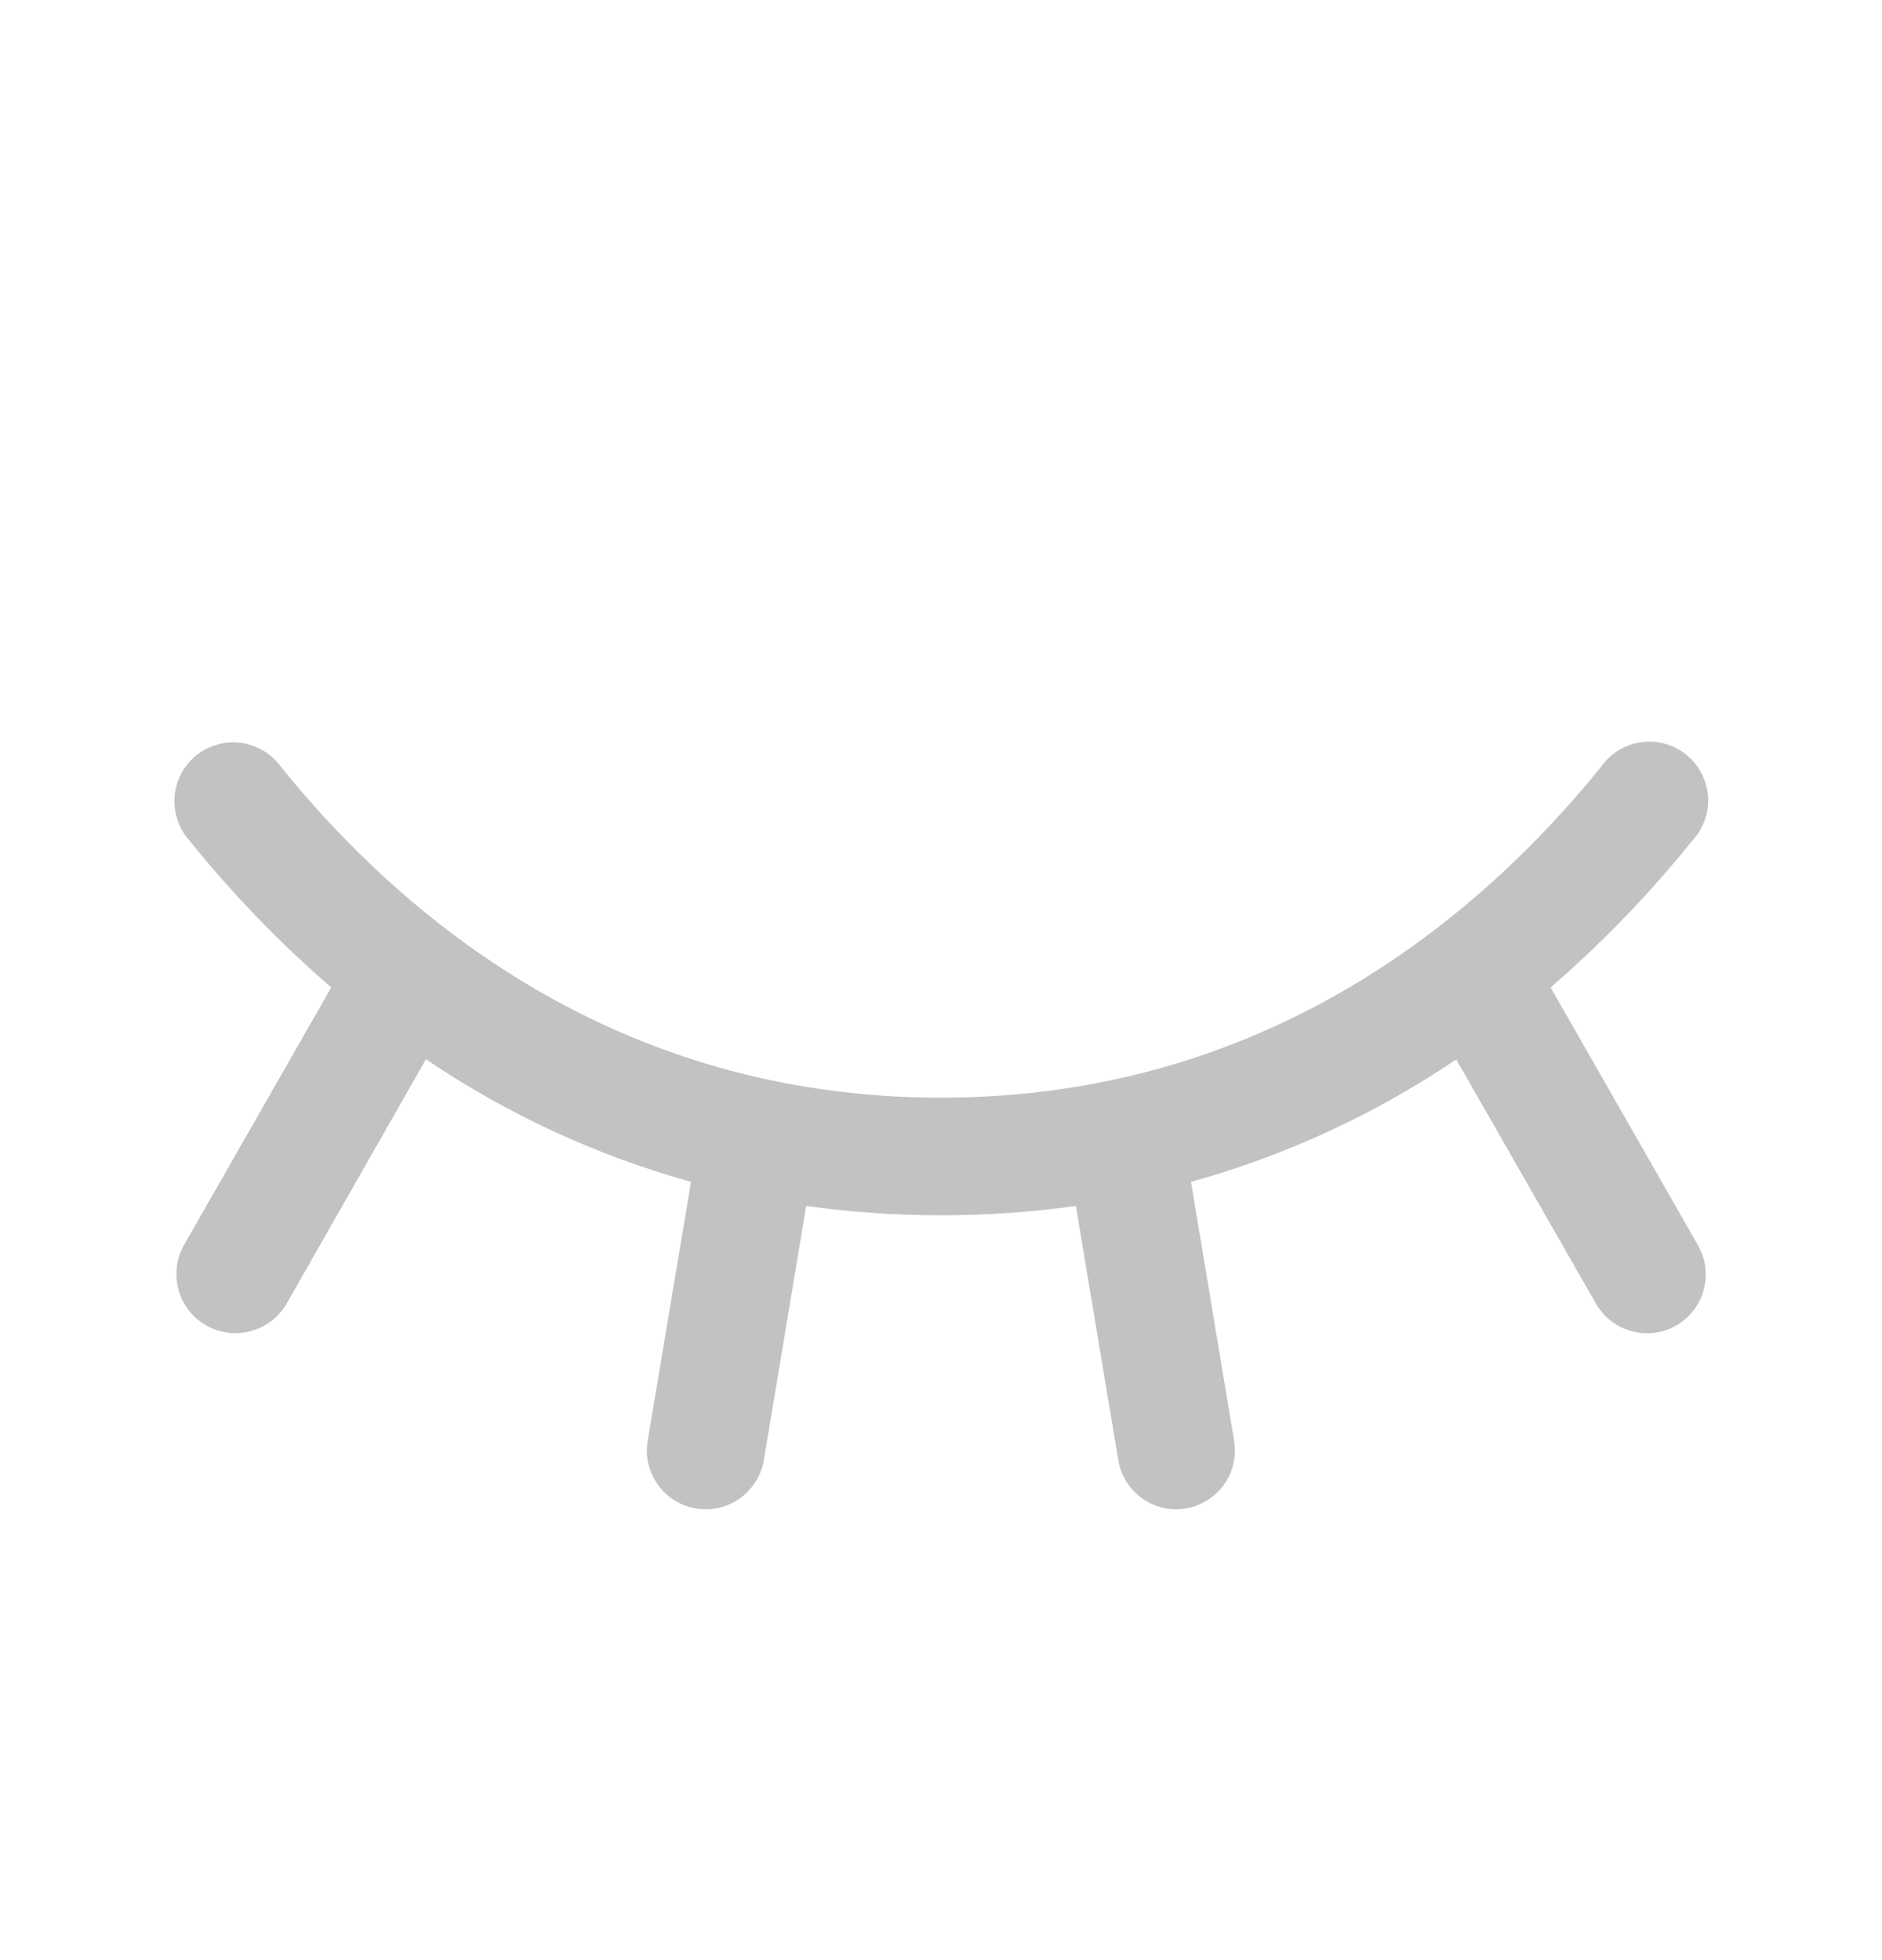 <svg width="24" height="25" viewBox="0 0 24 25" fill="none" xmlns="http://www.w3.org/2000/svg">
<path d="M21.375 16.906C21.289 16.955 21.195 16.987 21.097 16.999C20.999 17.011 20.9 17.004 20.805 16.978C20.71 16.952 20.621 16.907 20.543 16.847C20.465 16.786 20.4 16.711 20.351 16.625L18.57 13.512C17.534 14.213 16.392 14.74 15.188 15.074L15.738 18.376C15.754 18.474 15.751 18.573 15.729 18.669C15.707 18.765 15.666 18.856 15.608 18.936C15.551 19.016 15.478 19.084 15.395 19.136C15.311 19.188 15.218 19.224 15.121 19.24C15.081 19.246 15.04 19.25 15 19.25C14.822 19.25 14.651 19.187 14.516 19.072C14.38 18.957 14.29 18.798 14.261 18.623L13.72 15.381C12.579 15.54 11.422 15.54 10.281 15.381L9.741 18.623C9.711 18.798 9.621 18.957 9.485 19.072C9.35 19.187 9.178 19.25 9 19.25C8.959 19.25 8.917 19.246 8.876 19.24C8.779 19.224 8.686 19.188 8.602 19.136C8.519 19.084 8.446 19.016 8.389 18.936C8.332 18.856 8.291 18.765 8.268 18.669C8.246 18.573 8.243 18.474 8.259 18.376L8.812 15.074C7.608 14.739 6.467 14.211 5.432 13.51L3.656 16.625C3.557 16.798 3.393 16.925 3.2 16.977C3.007 17.029 2.801 17.003 2.628 16.904C2.454 16.804 2.328 16.64 2.276 16.447C2.223 16.254 2.25 16.048 2.349 15.875L4.224 12.594C3.566 12.025 2.96 11.397 2.415 10.719C2.347 10.643 2.295 10.554 2.263 10.457C2.23 10.361 2.218 10.258 2.226 10.157C2.235 10.055 2.263 9.957 2.311 9.867C2.359 9.777 2.425 9.697 2.504 9.633C2.584 9.57 2.675 9.523 2.774 9.496C2.872 9.468 2.974 9.461 3.075 9.475C3.176 9.489 3.273 9.523 3.361 9.576C3.448 9.629 3.524 9.698 3.583 9.781C5.139 11.707 7.862 14 12 14C16.138 14 18.861 11.704 20.417 9.781C20.476 9.697 20.551 9.625 20.639 9.571C20.726 9.517 20.824 9.482 20.926 9.467C21.027 9.452 21.131 9.459 21.231 9.486C21.33 9.513 21.422 9.56 21.503 9.625C21.583 9.689 21.649 9.769 21.697 9.861C21.745 9.952 21.773 10.052 21.781 10.154C21.788 10.257 21.775 10.36 21.741 10.457C21.707 10.554 21.653 10.643 21.583 10.719C21.038 11.397 20.432 12.025 19.774 12.594L21.649 15.875C21.699 15.961 21.732 16.055 21.745 16.154C21.759 16.252 21.753 16.352 21.727 16.448C21.702 16.544 21.657 16.634 21.597 16.712C21.537 16.791 21.461 16.857 21.375 16.906Z" fill="#C2C2C2"/>
</svg>
